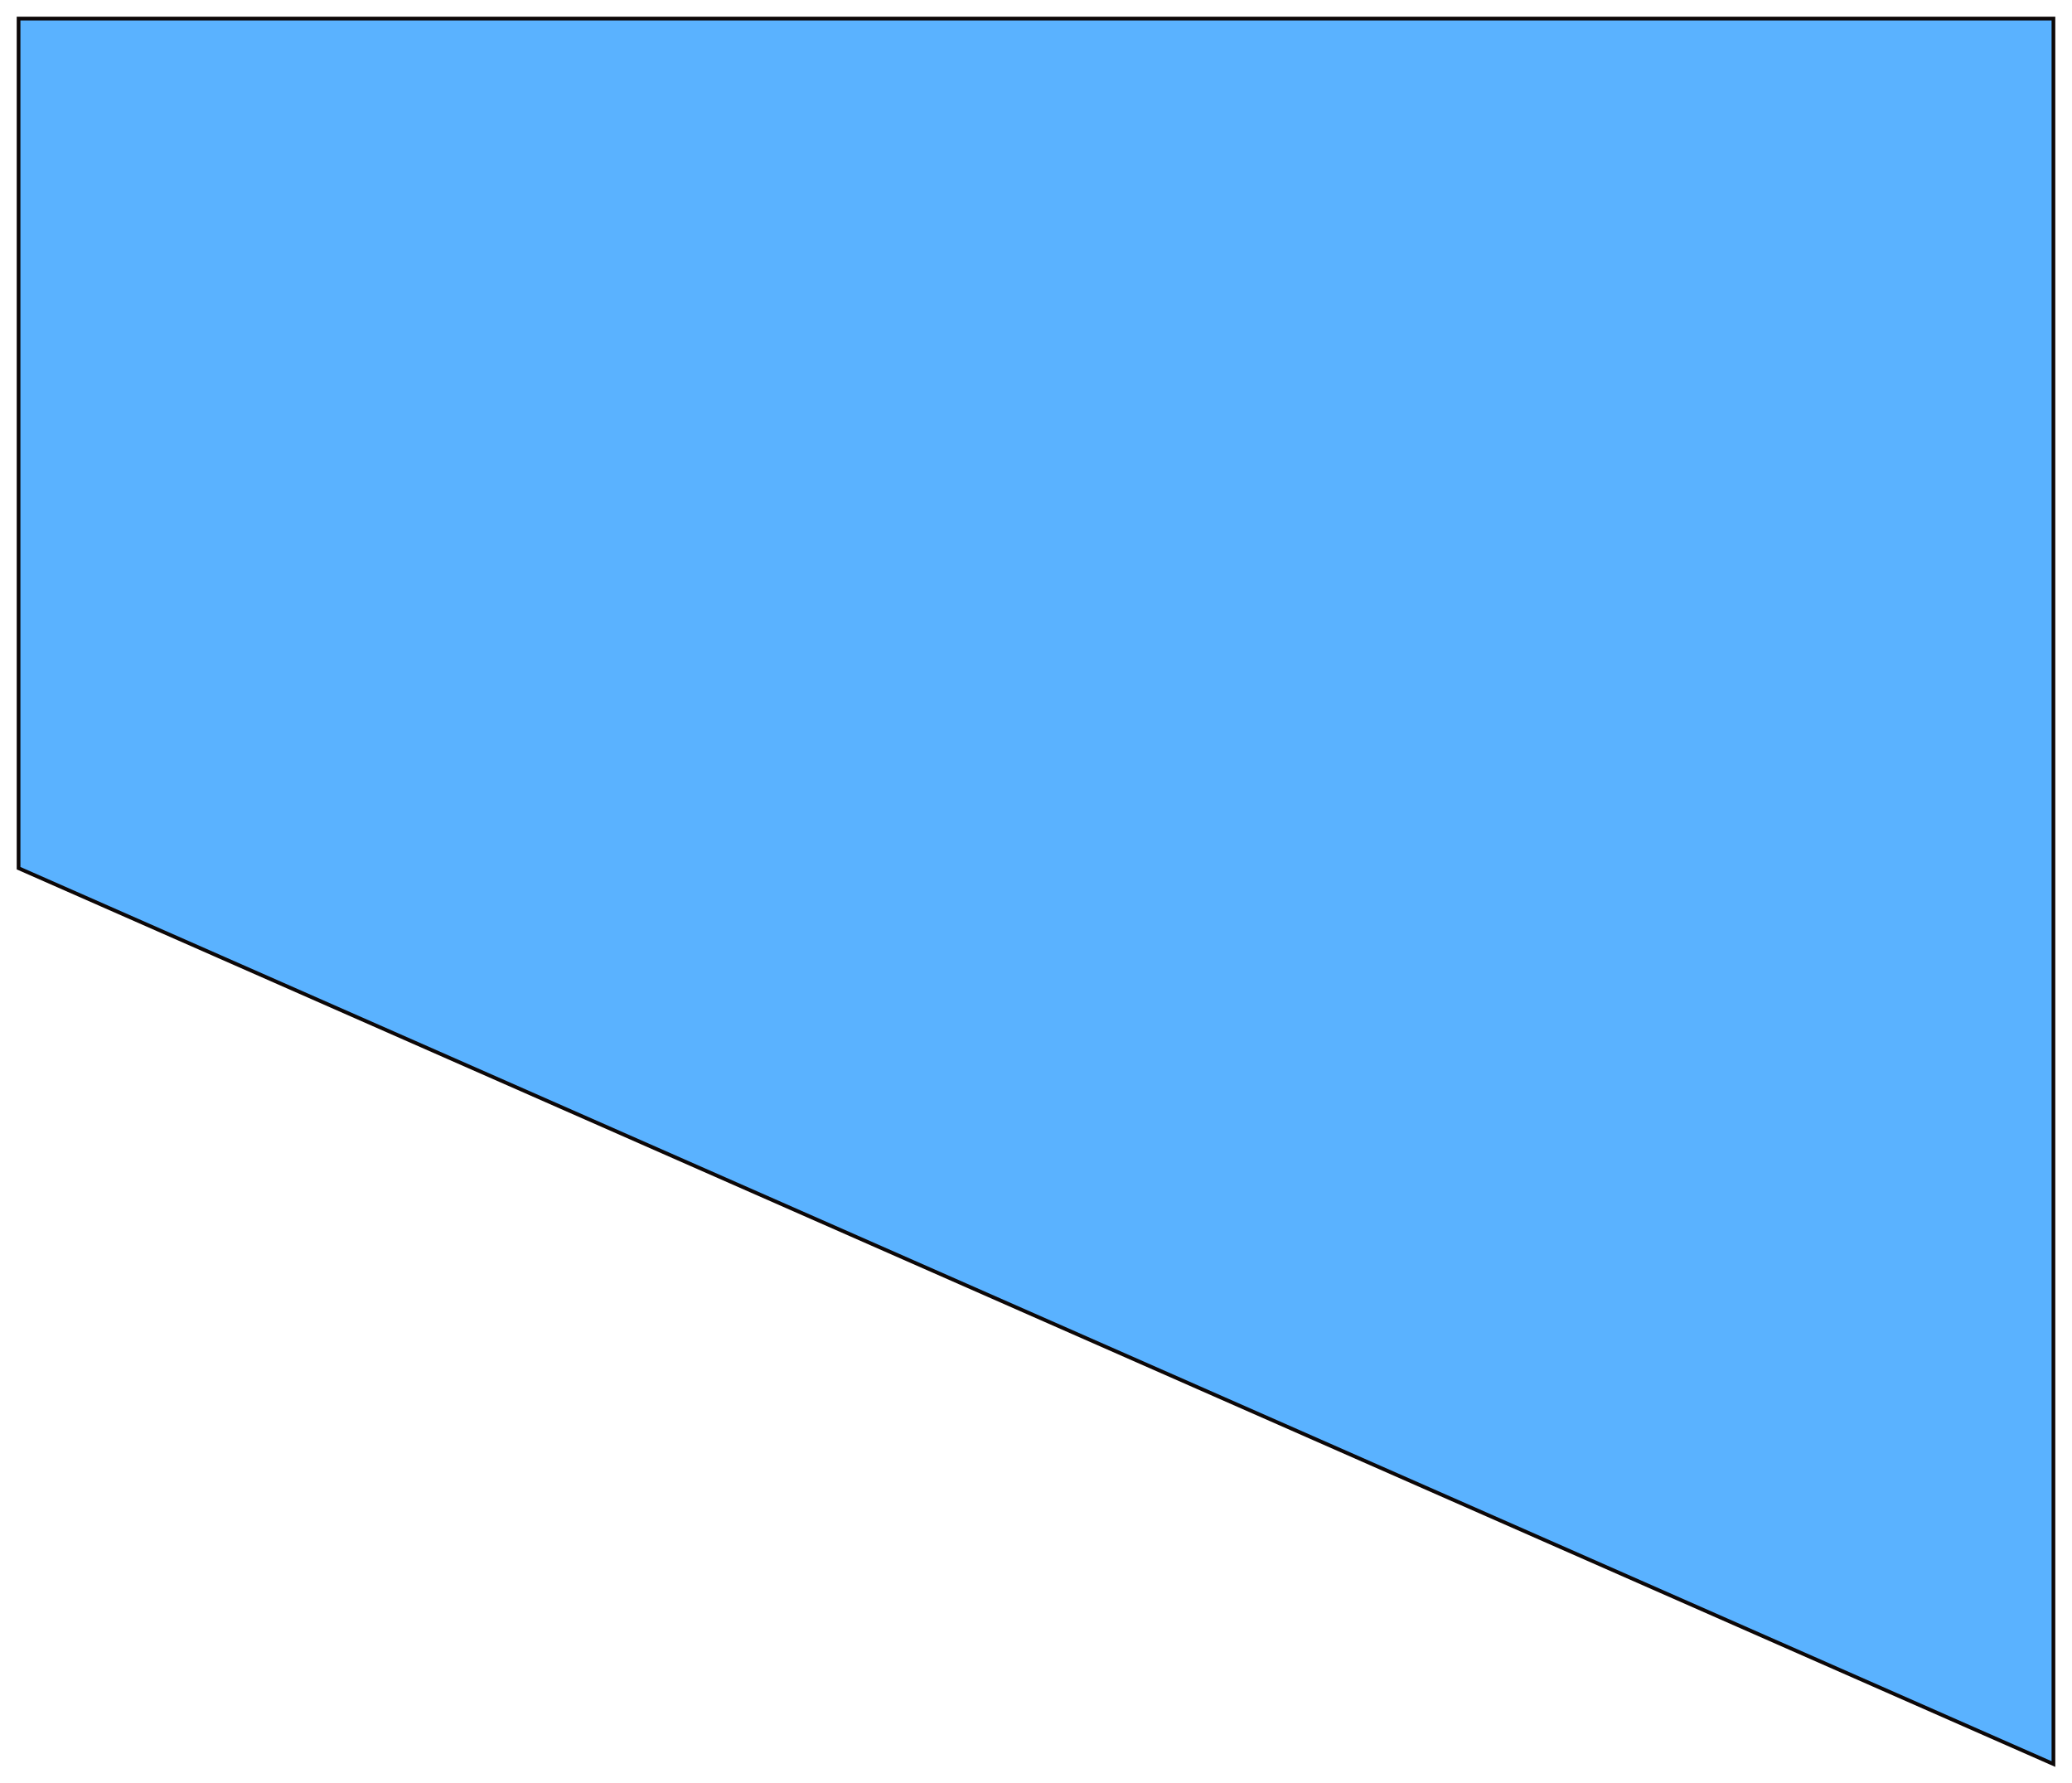 <svg width="558" height="480" viewBox="0 0 558 480" fill="none" xmlns="http://www.w3.org/2000/svg">
<g filter="url(#filter0_d_21_9)">
<path d="M553 1V471L5 229.775V1H553Z" fill="#5AB2FF"/>
<path d="M553 1V471L5 229.775V1H553Z" stroke="#0D0808"/>
</g>
<defs>
<filter id="filter0_d_21_9" x="0.5" y="0.5" width="557" height="479.266" filterUnits="userSpaceOnUse" color-interpolation-filters="sRGB">
<feFlood flood-opacity="0" result="BackgroundImageFix"/>
<feColorMatrix in="SourceAlpha" type="matrix" values="0 0 0 0 0 0 0 0 0 0 0 0 0 0 0 0 0 0 127 0" result="hardAlpha"/>
<feOffset dy="4"/>
<feGaussianBlur stdDeviation="2"/>
<feComposite in2="hardAlpha" operator="out"/>
<feColorMatrix type="matrix" values="0 0 0 0 0 0 0 0 0 0 0 0 0 0 0 0 0 0 0.25 0"/>
<feBlend mode="normal" in2="BackgroundImageFix" result="effect1_dropShadow_21_9"/>
<feBlend mode="normal" in="SourceGraphic" in2="effect1_dropShadow_21_9" result="shape"/>
</filter>
</defs>
</svg>
